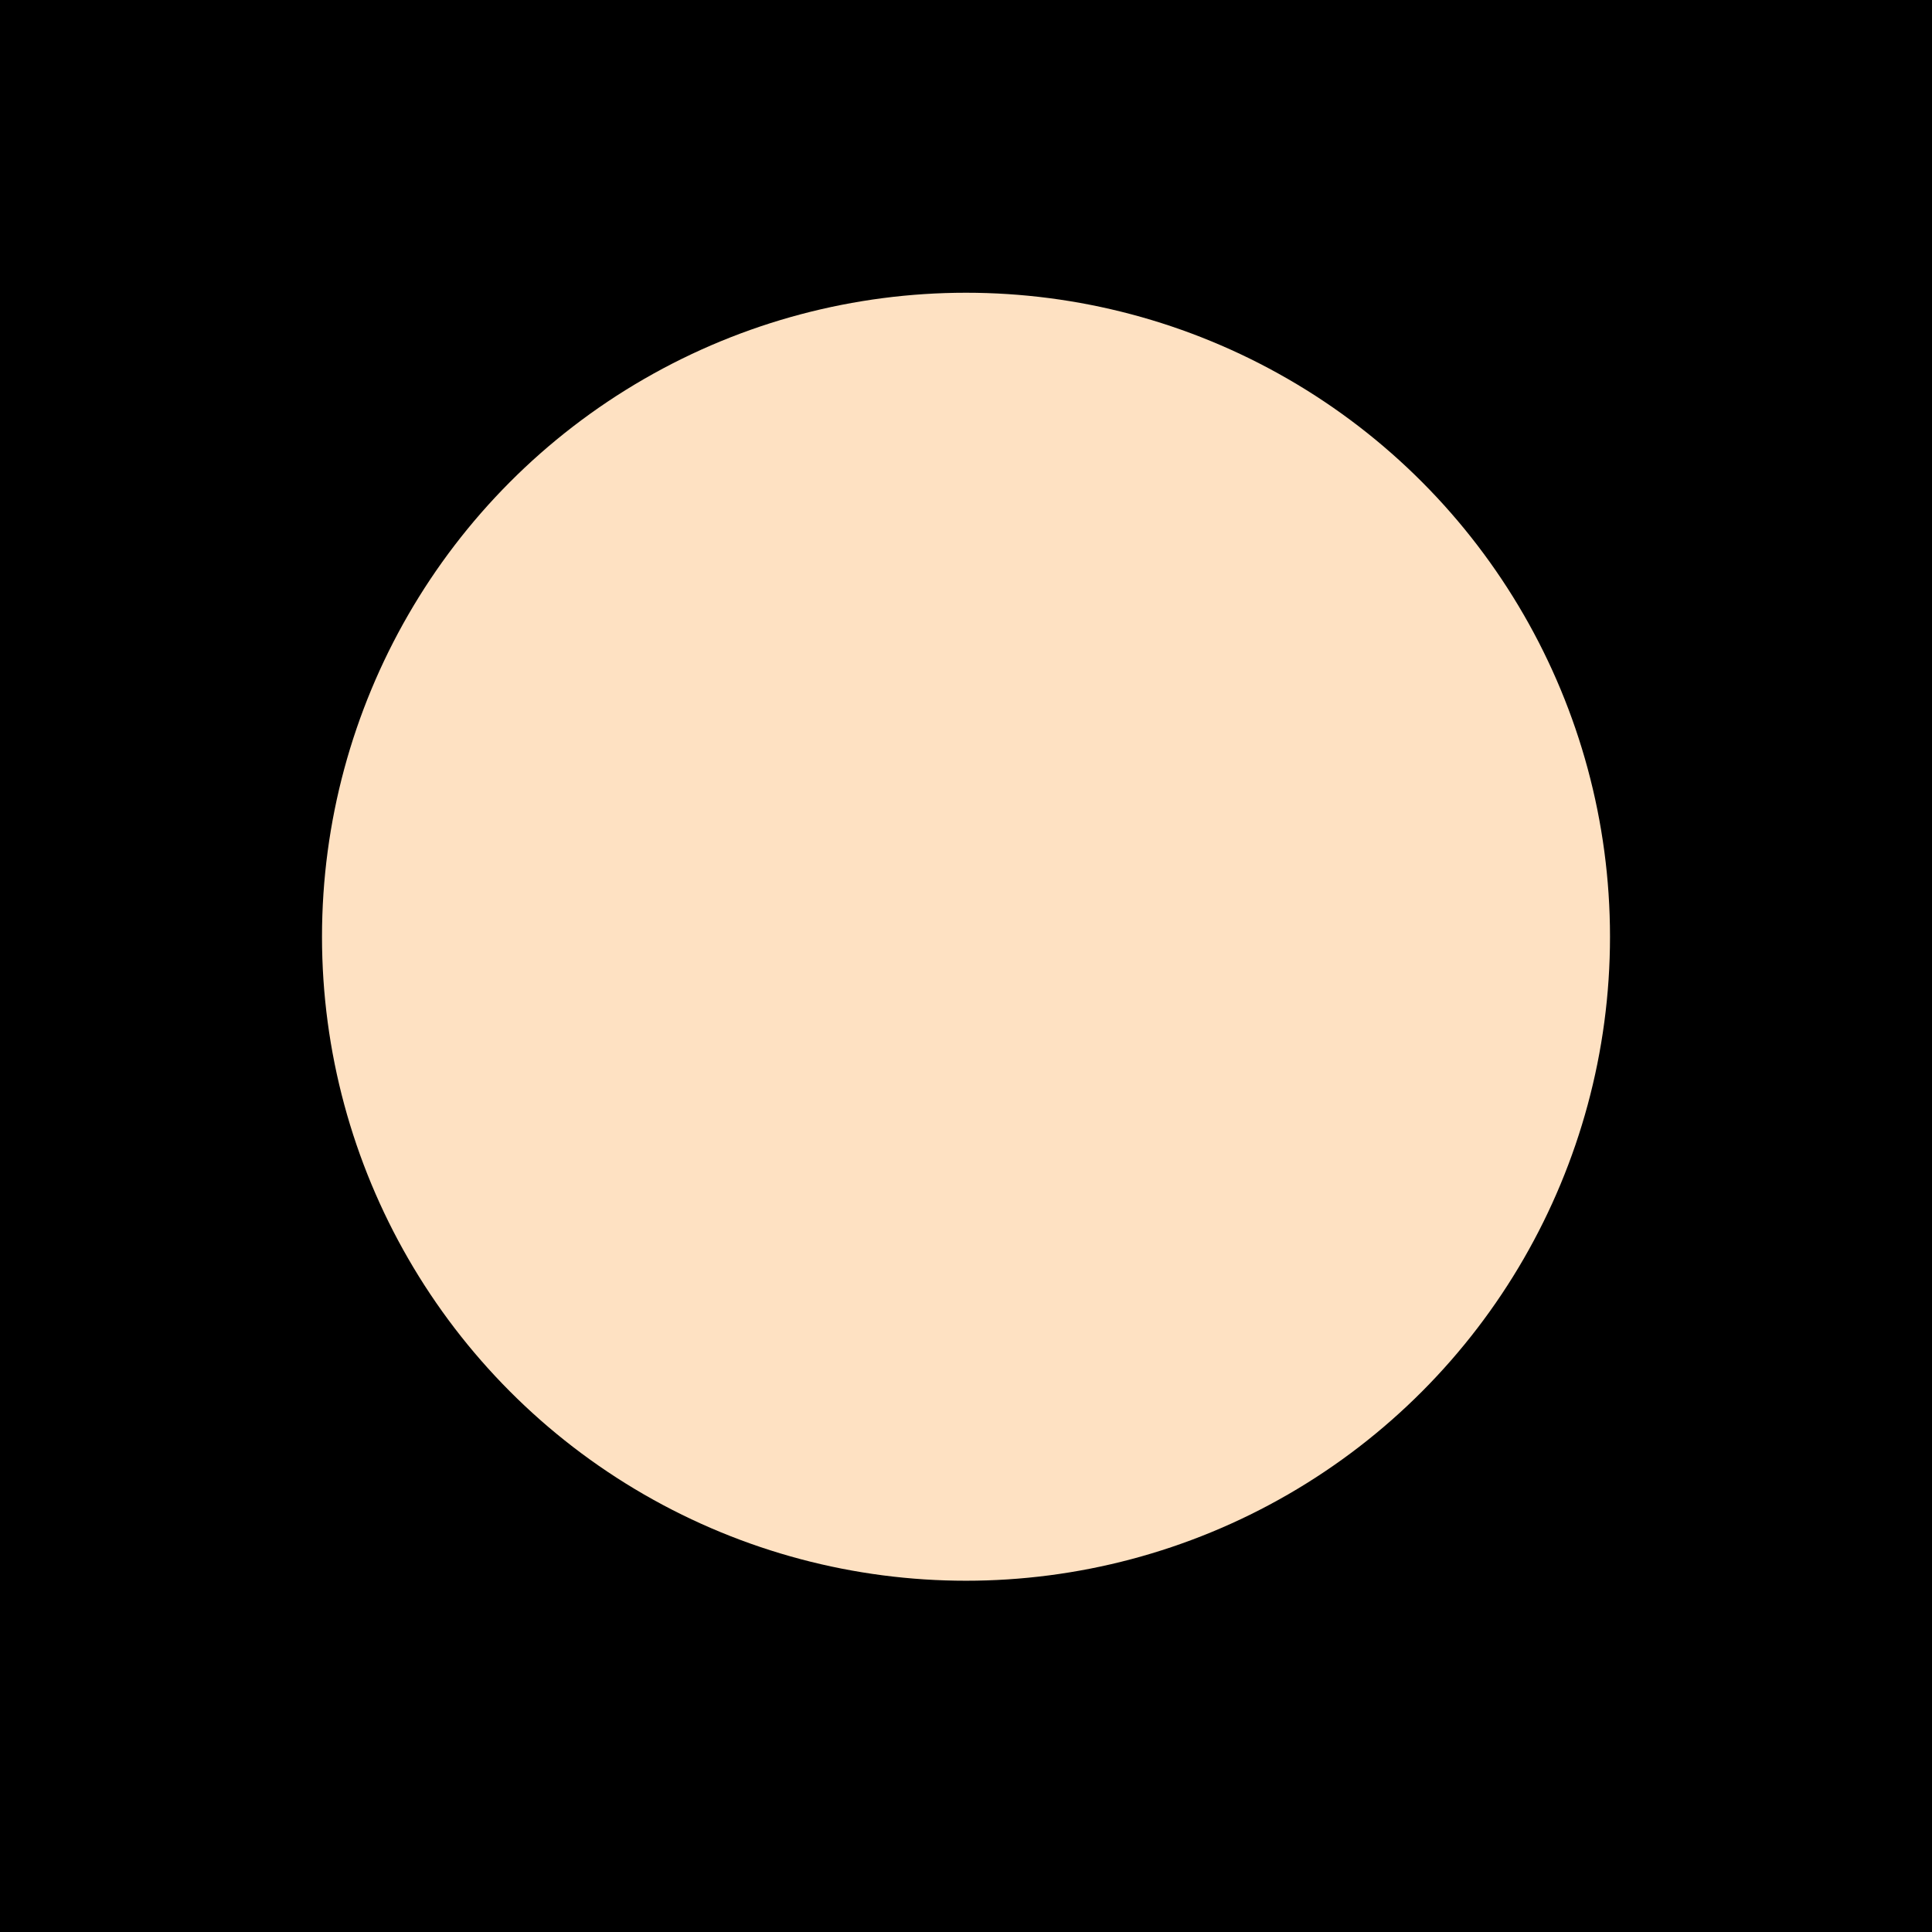 <svg width="48" height="48" viewBox="0 0 48 48" fill="none" xmlns="http://www.w3.org/2000/svg">
    <style>
        rect {
            fill: rgb(0, 0, 0);
        }
        circle {
            fill: rgb(254, 225, 194);
        }

        @media (prefers-color-scheme: dark) {
            circle {
                fill: rgb(196, 156, 114);
            }
        }
    </style>

    <rect width="48" height="48"/>
    <circle cx="24" cy="23.273" r="16"/>
</svg>
